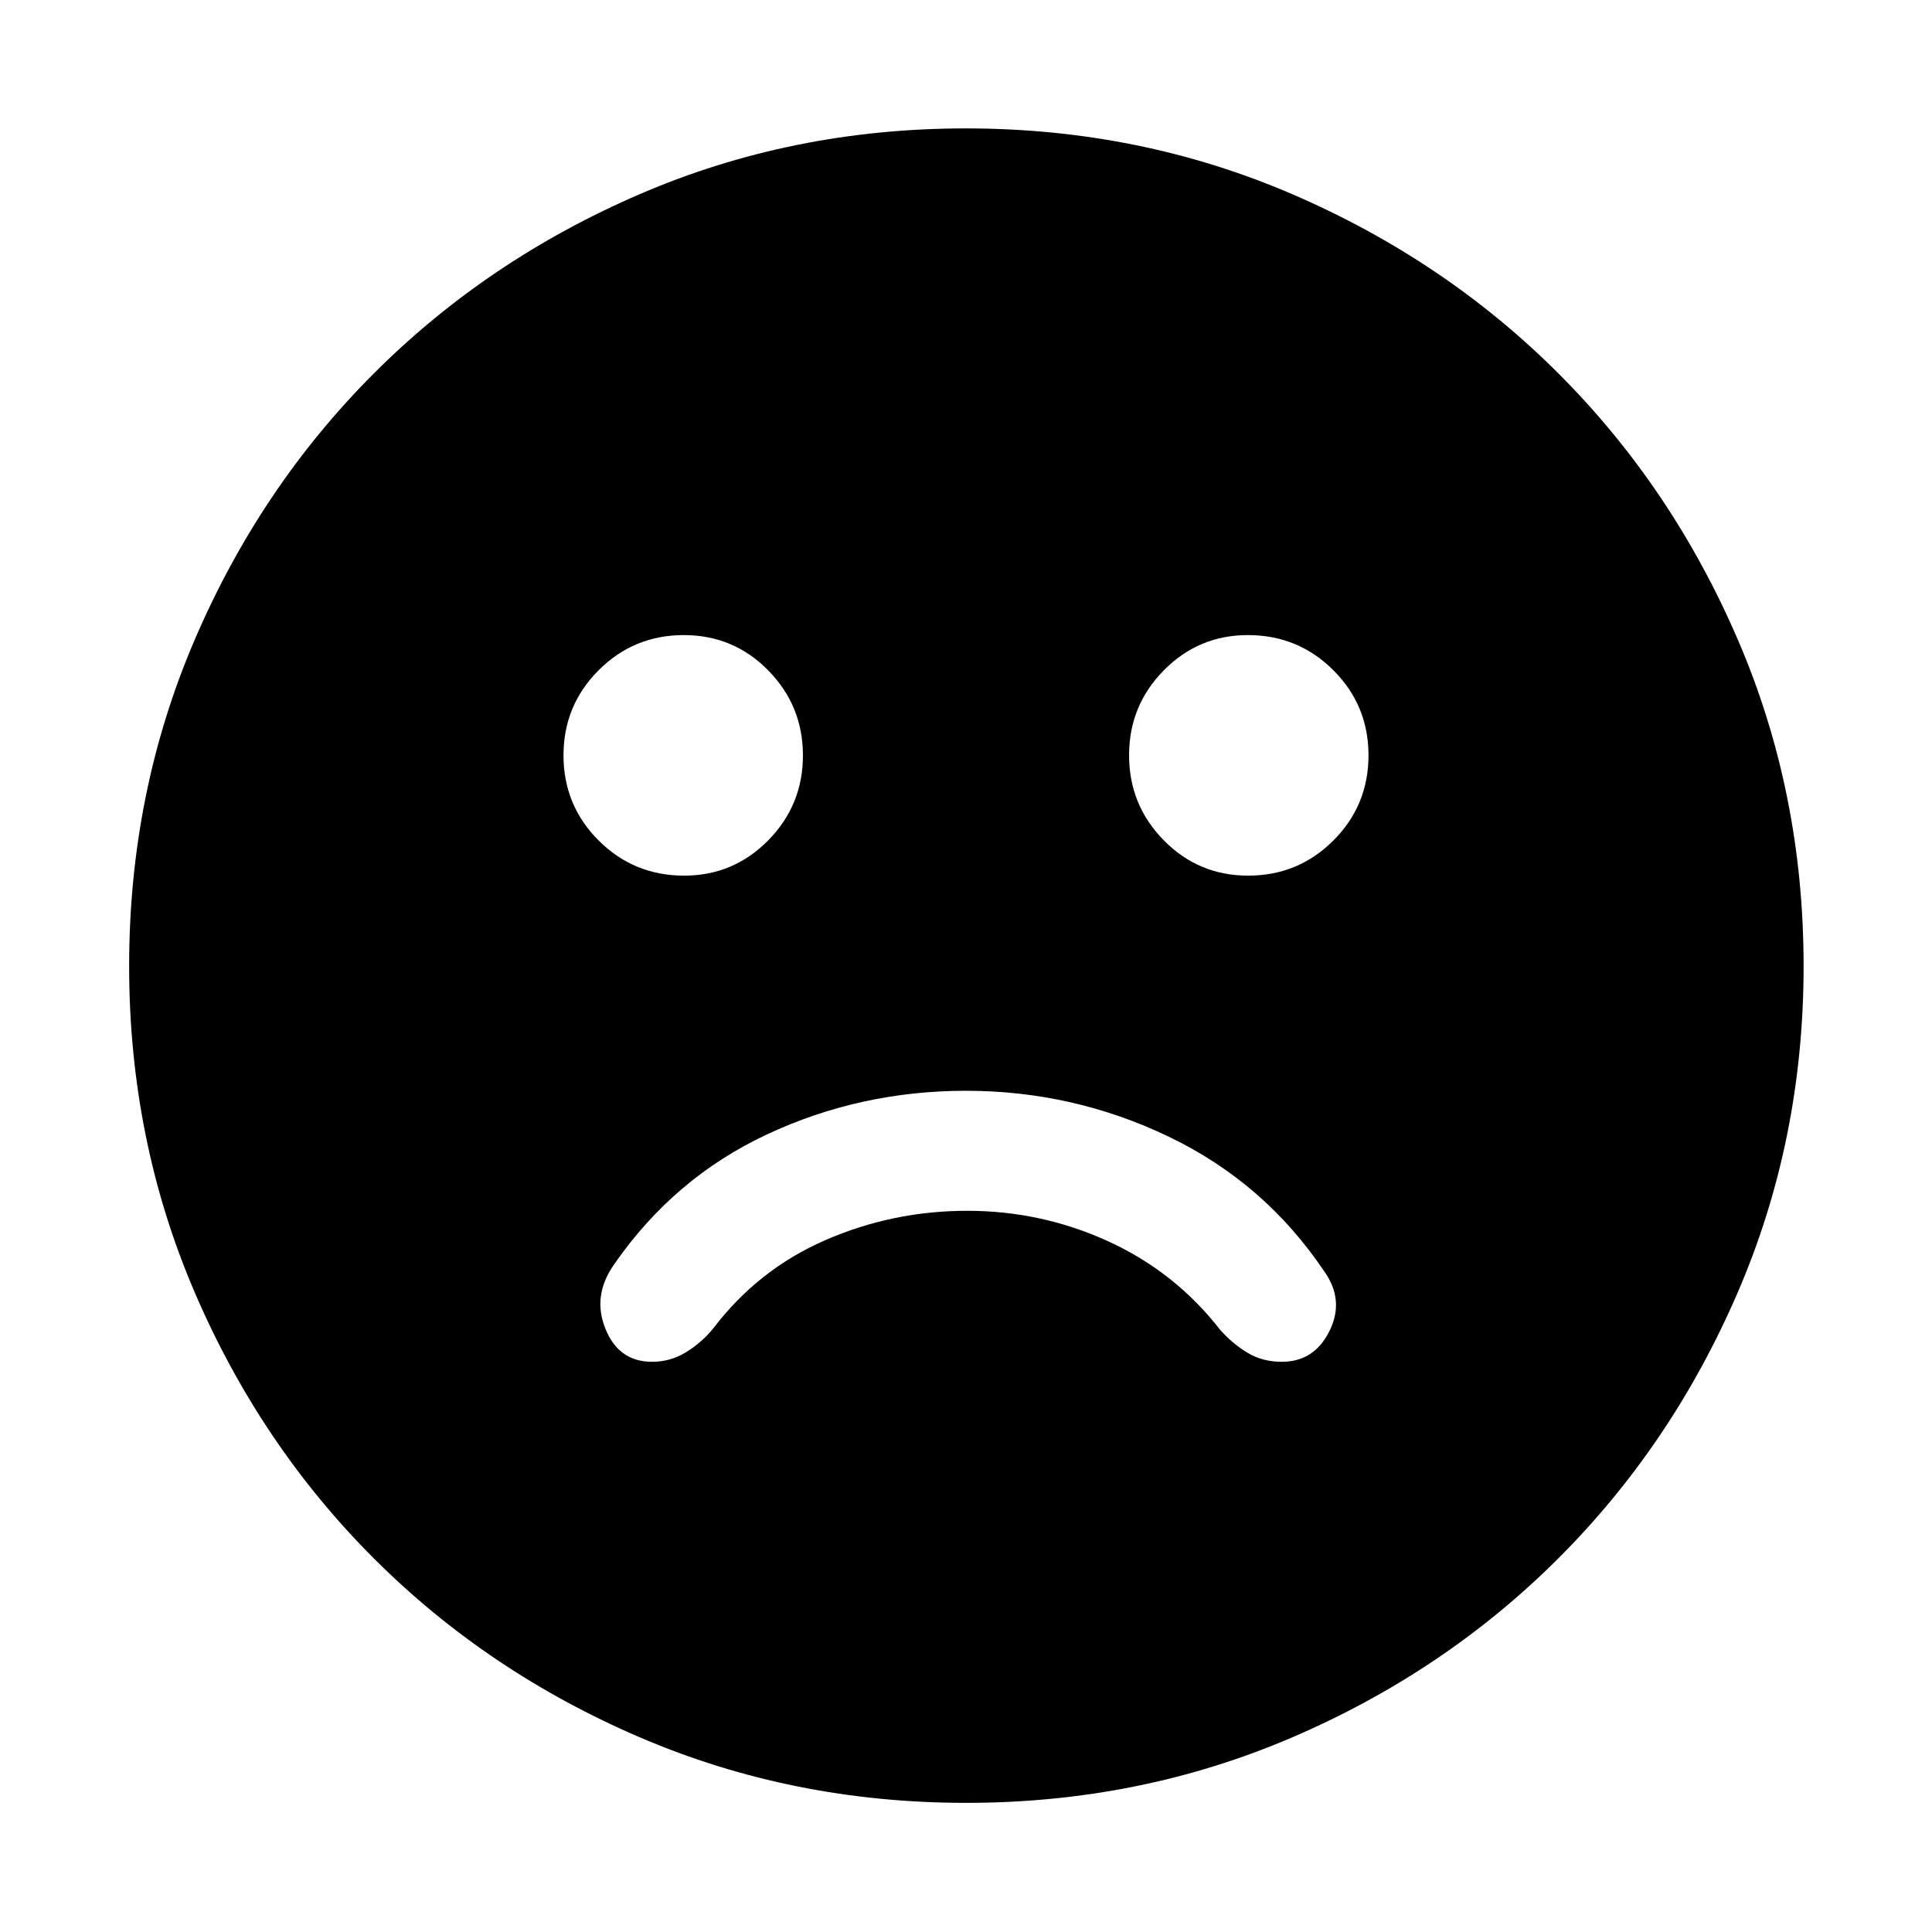 <svg xmlns="http://www.w3.org/2000/svg" height="40" viewBox="0 -960 960 960" width="40"><path d="M480-418q-52.53 0-98.87 21.67-46.34 21.68-76.04 64.69-10.89 15.51-4.26 31.91 6.62 16.4 23.16 16.4 9.15 0 16.91-4.78 7.75-4.77 13.4-11.67 22.39-29.47 55.85-44.02 33.46-14.56 70.44-14.56t70.2 15.22q33.22 15.23 55.57 44.02 6.18 6.9 13.59 11.34 7.41 4.45 16.96 4.45 16.18 0 23.74-15.39 7.57-15.38-2.75-29.7-29.57-43.93-77.11-66.75Q533.25-418 480-418Zm140.23-106.9q24.84 0 42.31-17.46Q680-559.83 680-584.67q0-24.84-17.46-42.3-17.47-17.46-42.5-17.46-24.46 0-41.74 17.51-17.27 17.51-17.27 42.21t17.24 42.25q17.25 17.56 41.96 17.56Zm-280.27 0q24.46 0 41.74-17.51 17.27-17.52 17.27-42.21 0-24.7-17.24-42.26-17.25-17.55-41.96-17.55-24.84 0-42.31 17.46Q280-609.51 280-584.67q0 24.84 17.46 42.31 17.47 17.46 42.5 17.46ZM480.05-64.17q-86.25 0-162.08-32.54-75.83-32.54-132.27-88.99-56.45-56.44-88.99-132.22-32.54-75.77-32.54-162.03 0-86.25 32.54-162.08 32.54-75.83 88.93-132.29 56.39-56.47 132.19-89.18 75.8-32.7 162.09-32.7 86.28 0 162.15 32.67 75.87 32.68 132.32 89.1 56.44 56.42 89.13 132.26Q896.2-566.33 896.2-480q0 86.31-32.7 162.13-32.71 75.82-89.18 132.22-56.46 56.4-132.24 88.94-75.77 32.54-162.03 32.54Z"/></svg>
